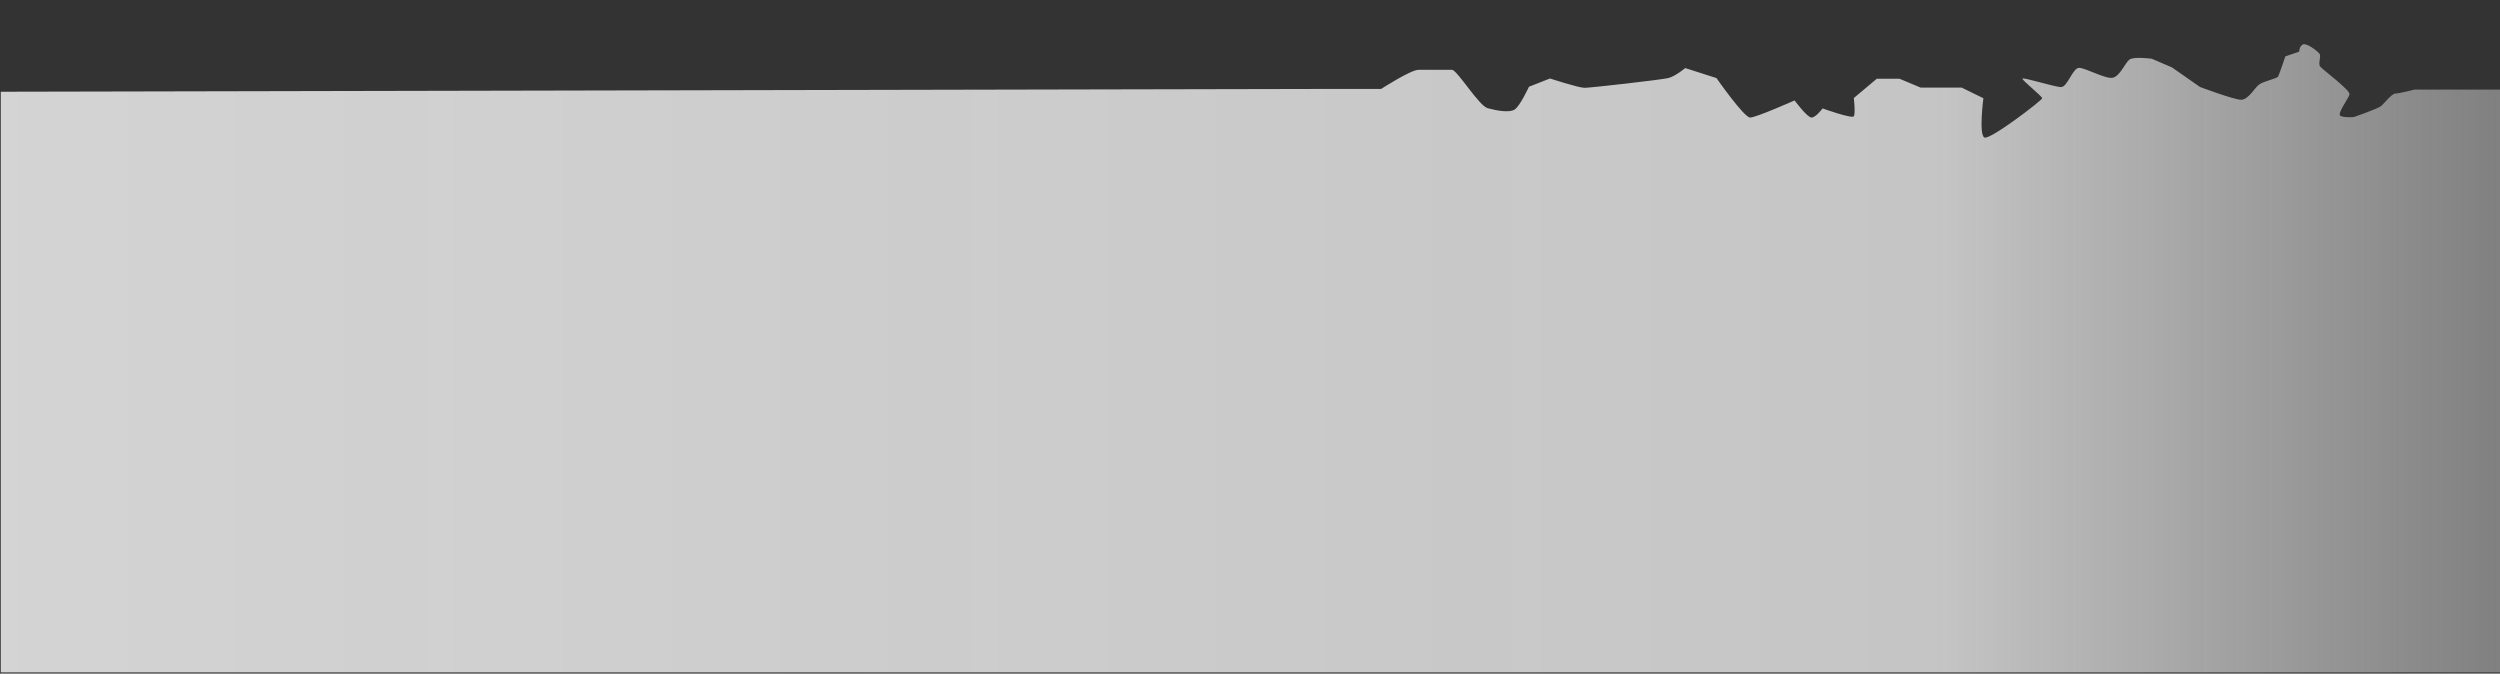 <svg width="1440" height="388" viewBox="0 -25 1440 388" fill="none" xmlns="http://www.w3.org/2000/svg">
    <rect x="0" y="-25" width="1440" height="388" fill="#333333" stroke="none"/>
    <g clip-path="url(#clip0_431_29884)">
        <path d="M795.557 26.211L771.557 26.211L0.445 27.84V362.288L1440.45 362.288L1440.45 26.619L1390.68 26.619C1390.68 26.619 1381.93 28.869 1379.81 28.869C1377.68 28.869 1373.56 34.273 1371.68 35.961C1369.81 37.648 1355.81 42.398 1355.81 42.398C1355.81 42.398 1350.81 42.898 1348.24 41.836C1345.68 40.773 1352.84 31.819 1353.31 29.336C1353.77 26.853 1337.99 15.273 1336.49 13.398C1334.99 11.523 1337.24 7.523 1335.99 5.898C1334.74 4.273 1328.58 -0.366 1326.49 0.586C1324.41 1.538 1324.31 4.773 1324.31 4.773L1316.37 7.461C1316.37 7.461 1312.74 18.148 1312.18 19.148C1311.62 20.148 1304.31 21.711 1301.56 23.461C1298.81 25.211 1295.17 32.461 1290.93 32.461C1286.7 32.461 1267.18 25.086 1267.18 25.086L1251.06 13.836L1239.43 8.836C1239.43 8.836 1228.81 7.398 1226.43 9.398C1224.06 11.398 1221.06 18.836 1216.99 19.773C1212.93 20.711 1201.29 14.086 1197.56 14.086C1193.82 14.086 1190.92 25.148 1187.18 25.148C1183.45 25.148 1164.93 19.211 1164.93 20.336C1164.93 21.461 1176.31 30.461 1176.31 31.586C1176.31 32.711 1146.45 55.624 1143.06 54.211C1139.67 52.799 1142.43 31.586 1142.43 31.586L1129.93 25.461L1106.31 25.461L1094.06 20.336H1081.06L1067.81 31.461C1067.81 31.461 1068.81 40.336 1067.81 41.961C1066.81 43.586 1049.81 37.461 1049.81 37.461C1049.81 37.461 1045.92 42.711 1043.43 42.711C1040.95 42.711 1033.68 32.841 1033.68 32.841C1033.68 32.841 1011.54 42.711 1008.06 42.711C1004.57 42.711 988.682 19.961 988.682 19.961L970.682 14.211C970.682 14.211 965.057 18.957 960.932 19.961C956.807 20.966 916.057 25.586 912.682 25.586C909.307 25.586 892.807 20.211 892.807 20.211L880.682 24.961C880.682 24.961 875.557 36.086 872.432 38.086C869.307 40.086 862.057 38.711 856.932 37.336C851.807 35.961 839.32 15.211 836.307 15.211L817.057 15.211C812.57 15.211 795.557 26.211 795.557 26.211Z" fill="url(#paint0_linear_431_29884)" />
    </g>
    <defs>
        <linearGradient id="paint0_linear_431_29884" x1="0.445" y1="362.288" x2="1440.45" y2="362.288" gradientUnits="userSpaceOnUse">
            <stop stop-color="#FEFEFE" stop-opacity="0.79" />
            <stop offset="0.774" stop-color="#FEFEFE" stop-opacity="0.72" />
            <stop offset="1" stop-color="#FEFEFE" stop-opacity="0.38" />
        </linearGradient>
        <clipPath id="clip0_431_29884">
            <rect width="1440" height="362" fill="white" transform="translate(0 0.288)" />
        </clipPath>
    </defs>
</svg>
